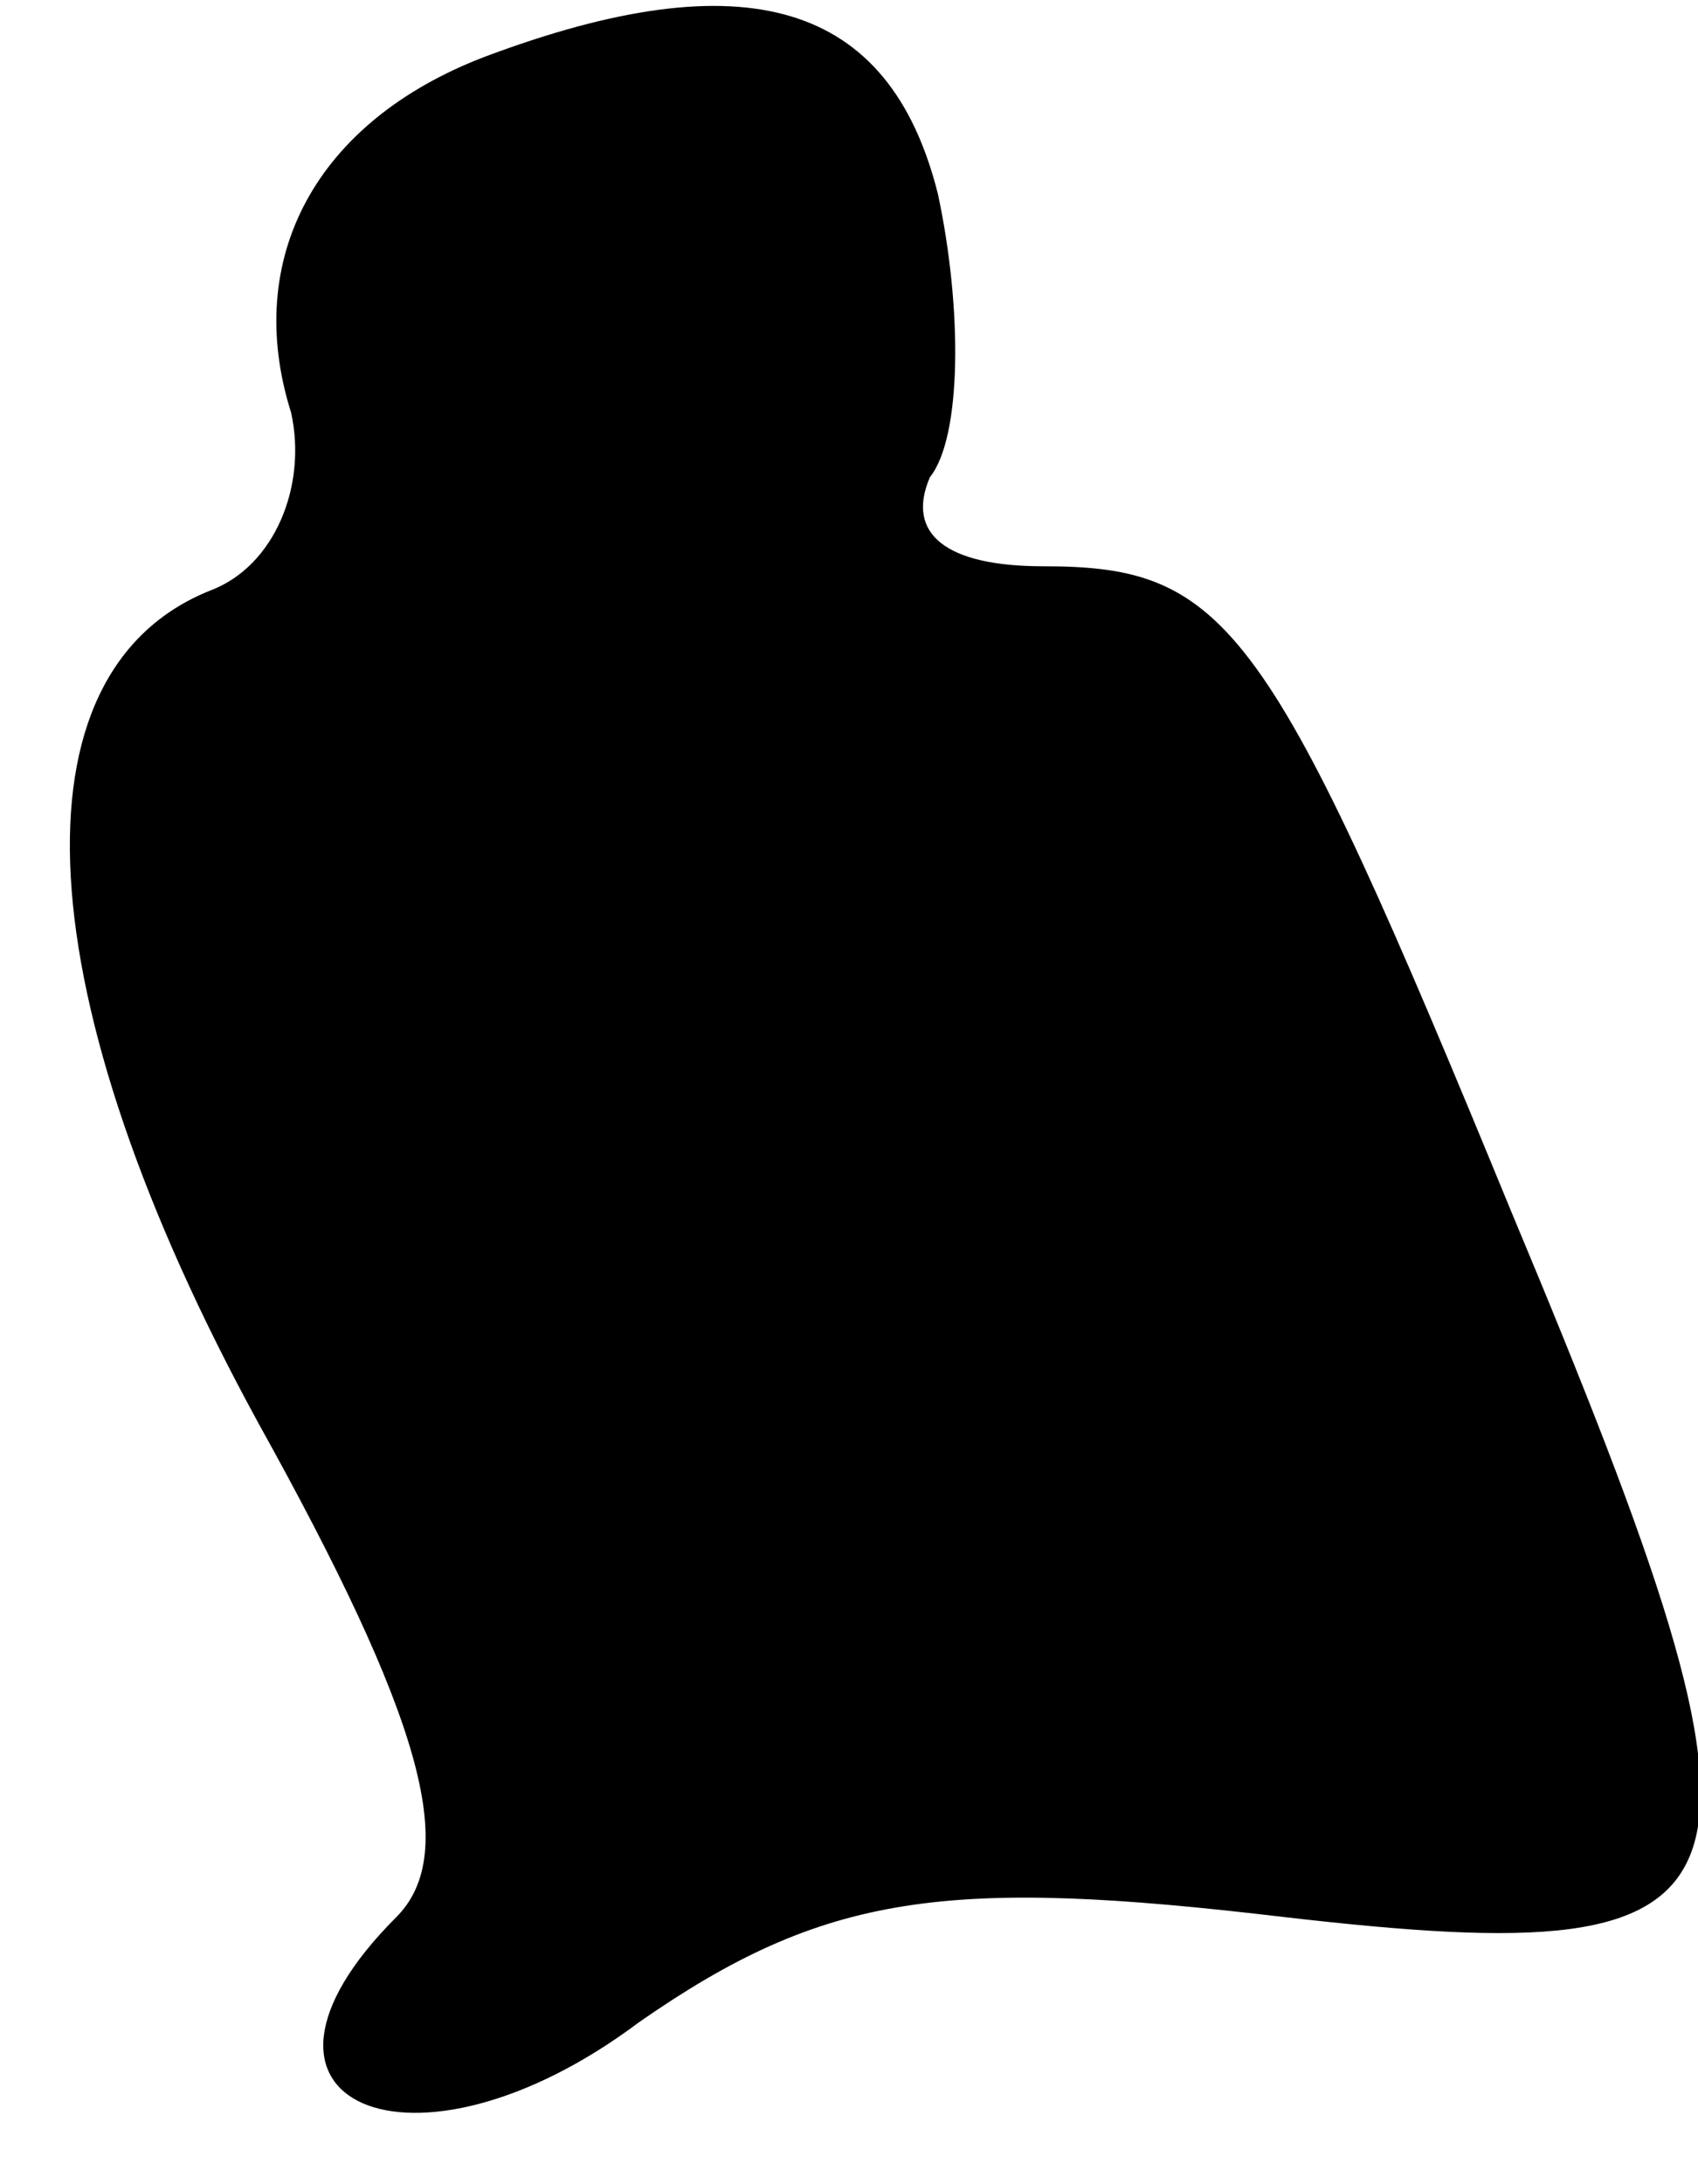 <?xml version="1.0" standalone="no"?>
<!DOCTYPE svg PUBLIC "-//W3C//DTD SVG 20010904//EN"
 "http://www.w3.org/TR/2001/REC-SVG-20010904/DTD/svg10.dtd">
<svg version="1.0" xmlns="http://www.w3.org/2000/svg"
 width="21pt" height="27pt" viewBox="0 0 21 27"
 preserveAspectRatio="xMidYMid meet">
<g transform="translate(0,27) scale(0.1,-0.1)"
fill="#000000" stroke="none">
<path fill="#000000" stroke="none" d="M60 263 c-21 -8 -30 -25 -24 -44 2 -9
-2 -19 -10 -22 -25 -10 -23 -50 6 -103 20 -36 25 -53 17 -61 -23 -23 2 -34 30
-13 23 16 38 18 80 13 61 -7 64 1 28 87 -30 73 -35 80 -58 80 -12 0 -17 4 -14
11 4 5 4 21 1 35 -6 24 -24 29 -56 17z"/>
</g>
</svg>
